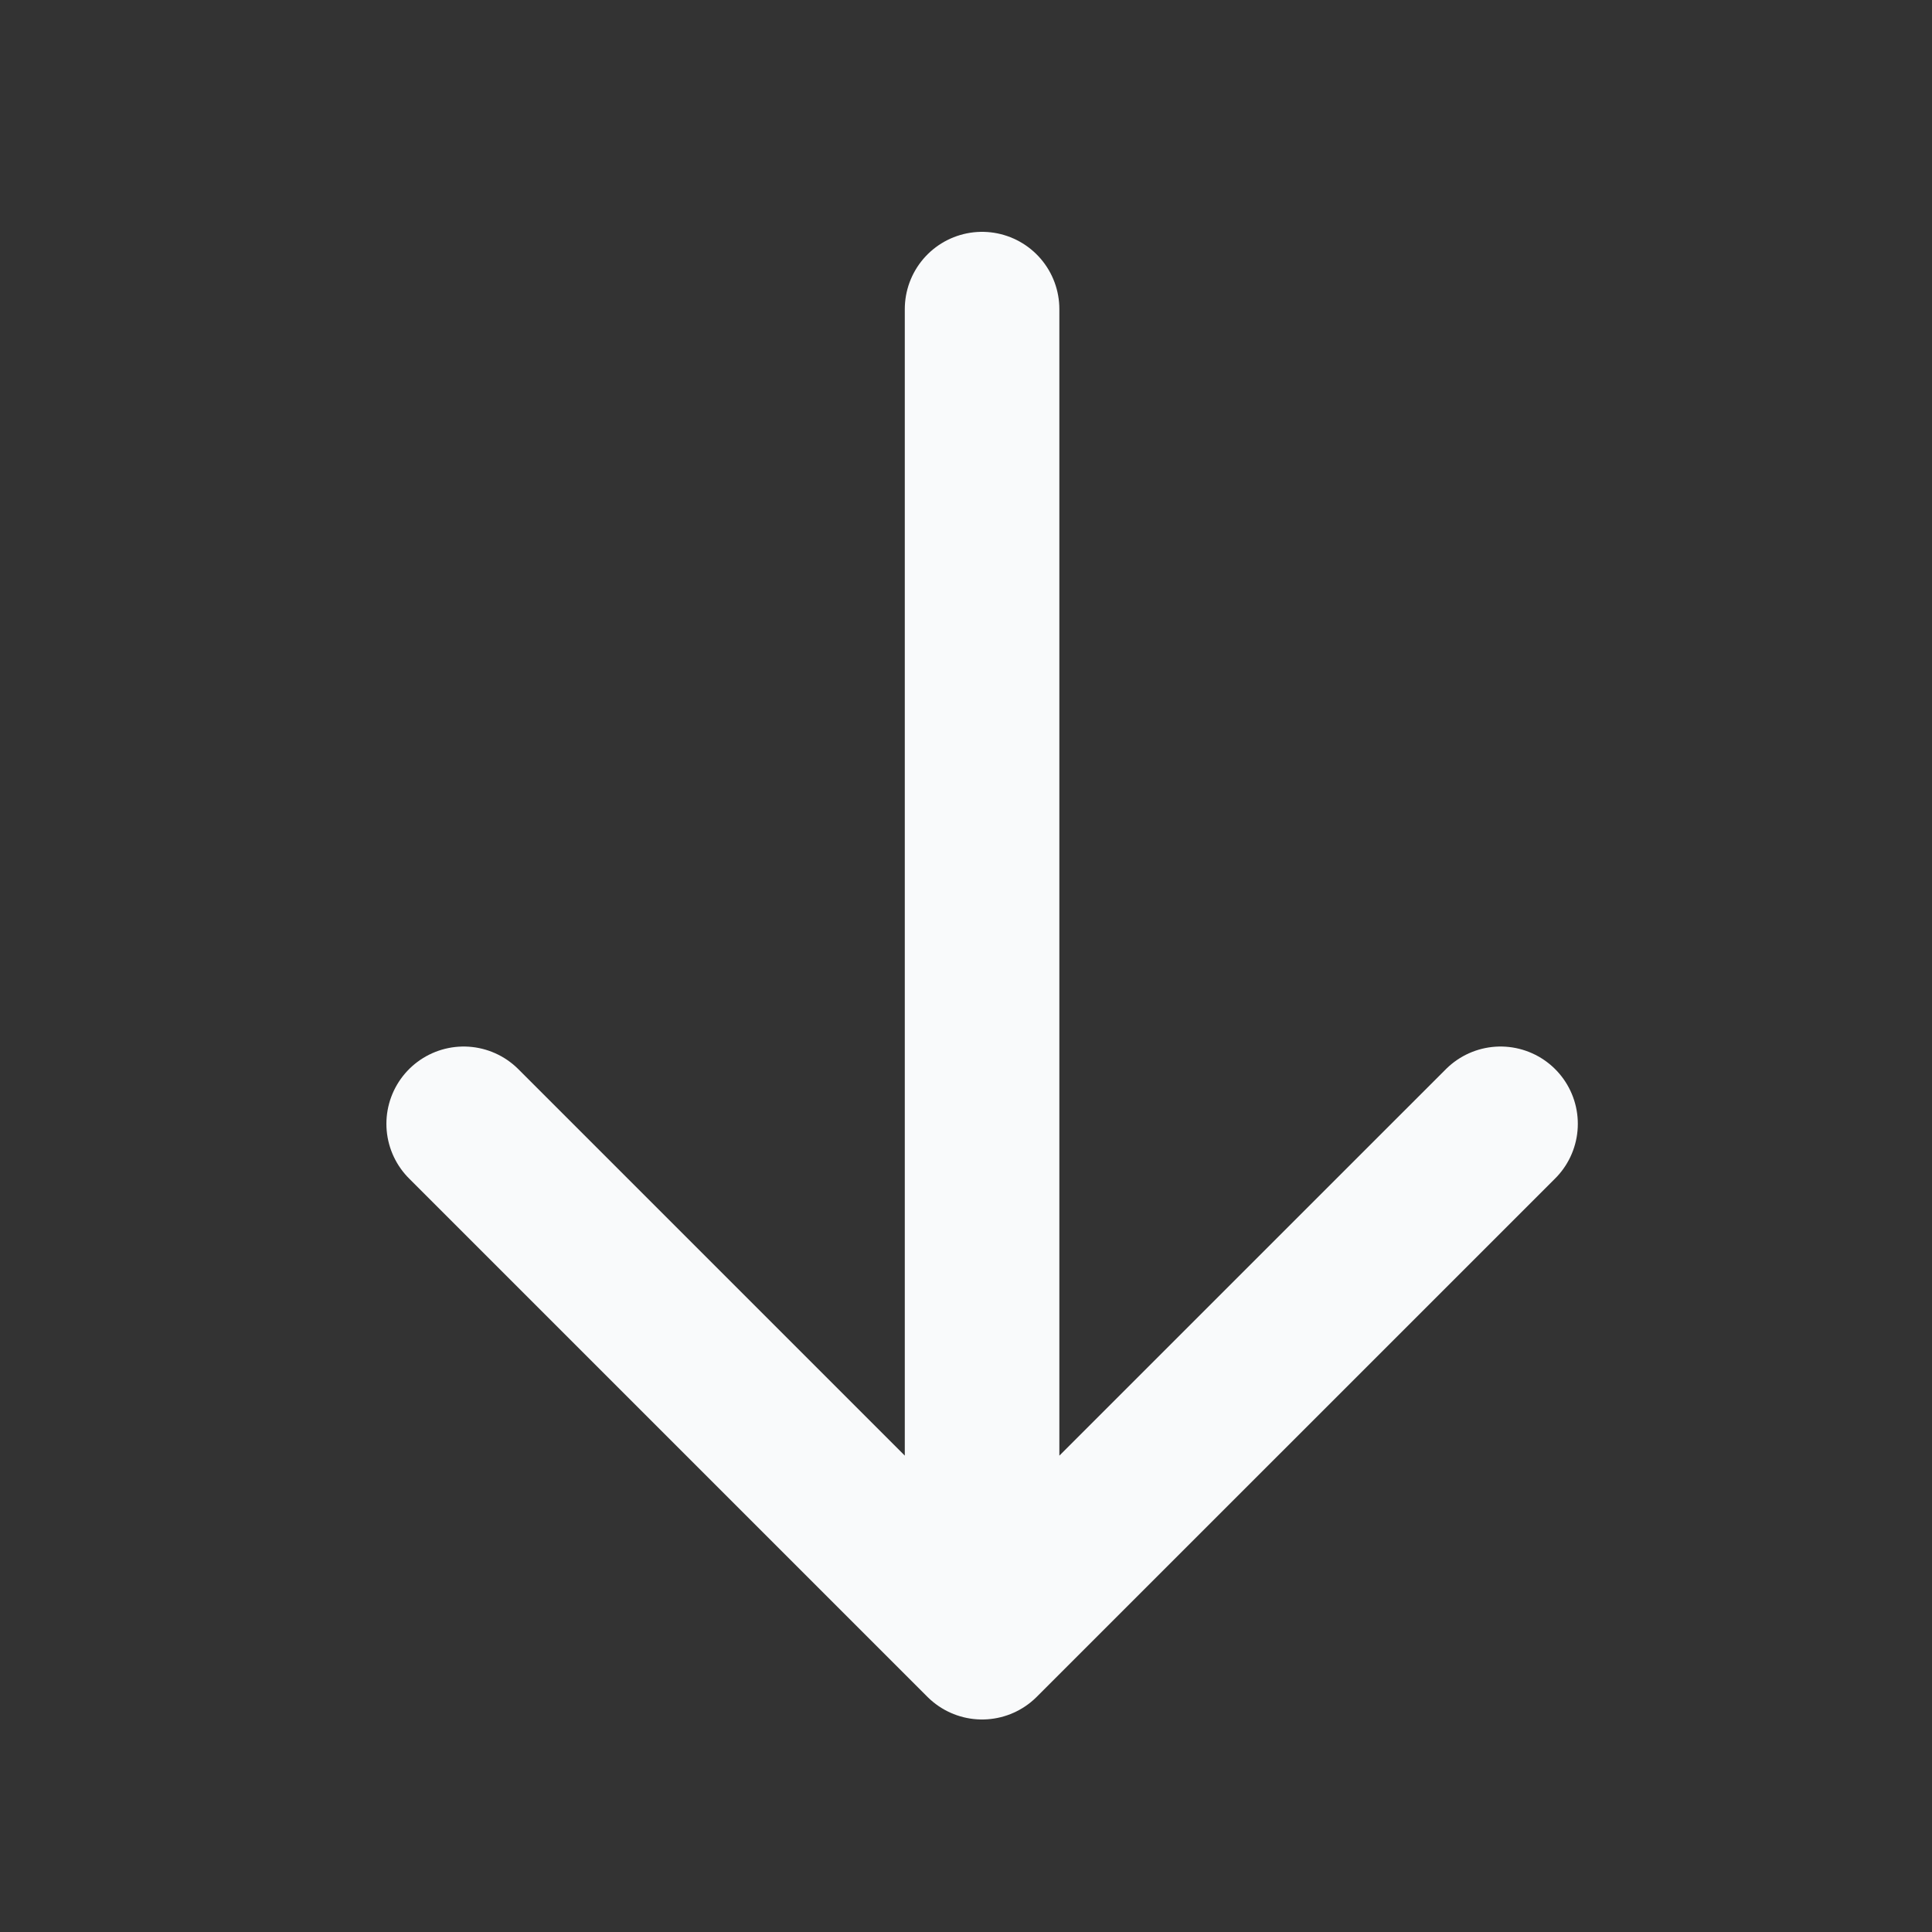 <svg width="25" height="25" viewBox="0 0 25 25" fill="none" xmlns="http://www.w3.org/2000/svg">
<rect x="0" y="0" width="25" height="25" fill="#333333" stroke="none"/>
<path d="M19.417 14.542L12.708 21.25M12.708 21.25L6 14.542M12.708 21.25V4" stroke="#F9FAFB" stroke-width="2" stroke-linecap="round" stroke-linejoin="round"/>
</svg>
